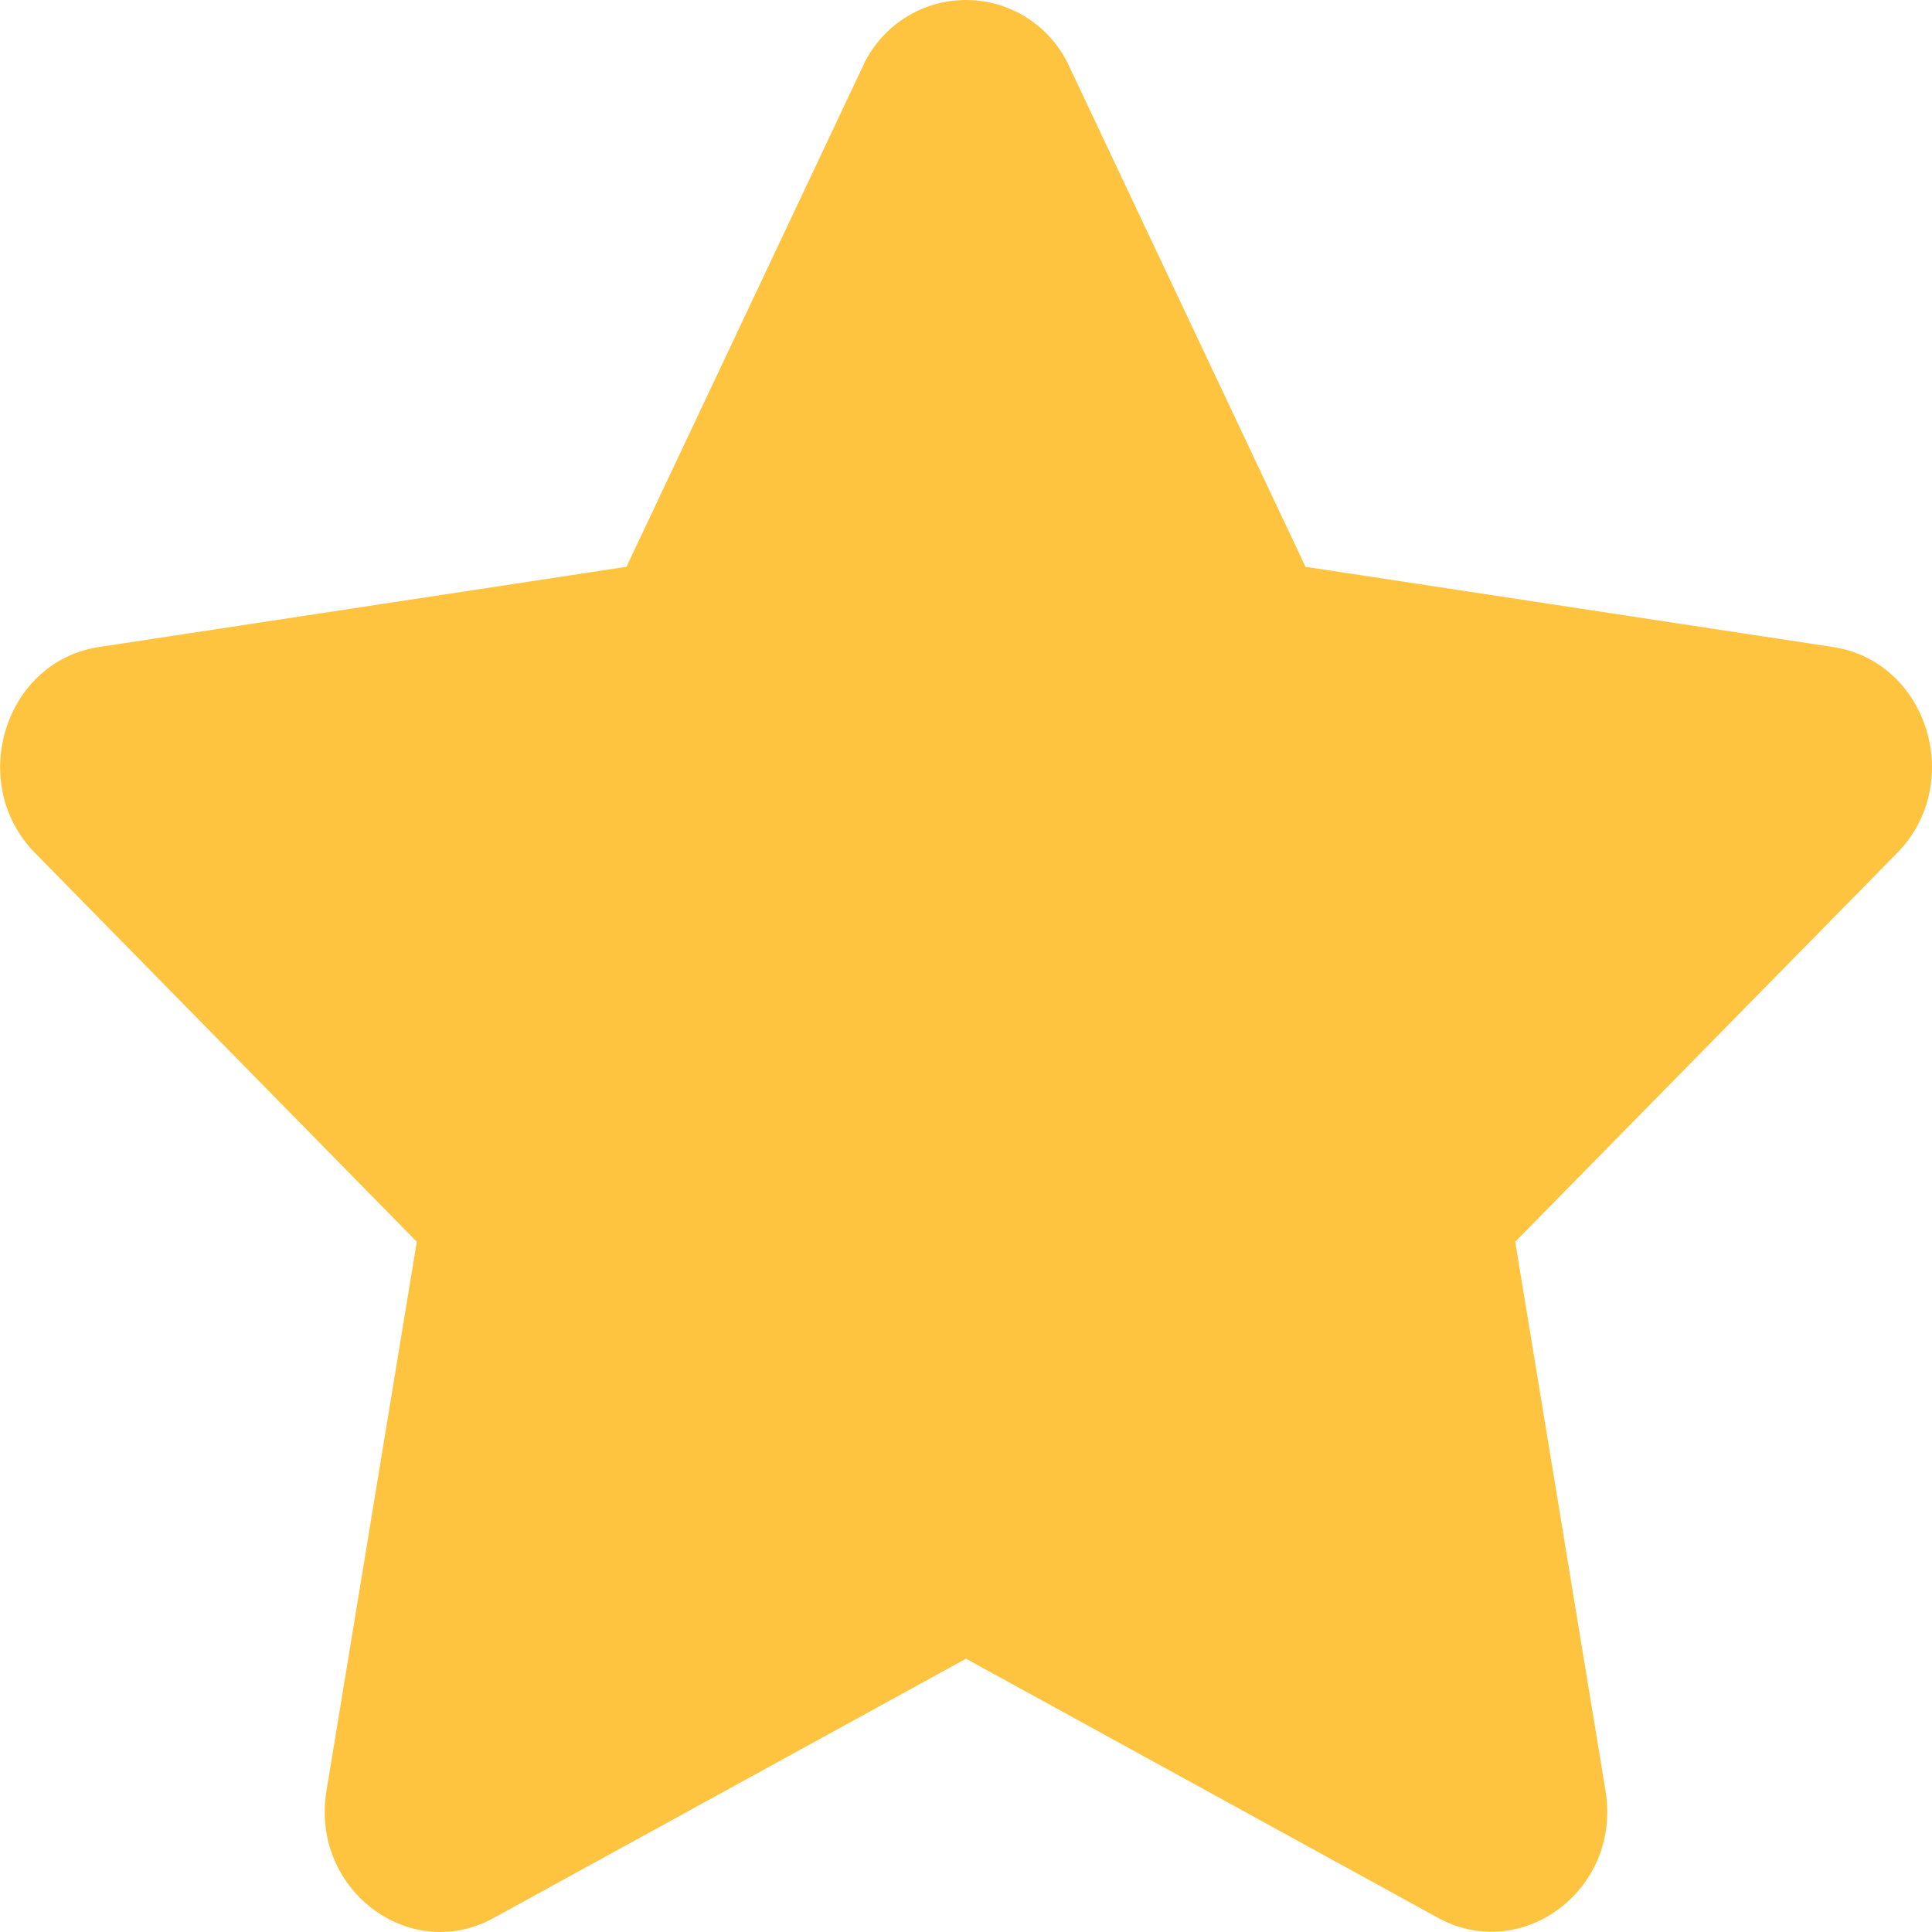 <svg width="11" height="11" fill="none" xmlns="http://www.w3.org/2000/svg"><path d="M4.91.383L3.567 3.227l-3.004.457C.025 3.766-.19 4.46.2 4.857L2.373 7.07l-.514 3.125c-.093.566.477.989.954.724L5.5 9.444l2.687 1.475c.477.262 1.047-.159.954-.724L8.627 7.07l2.174-2.213c.39-.397.174-1.091-.364-1.173l-3.004-.457L6.09.383a.646.646 0 00-1.18 0z" fill="#FFC43F"/></svg>